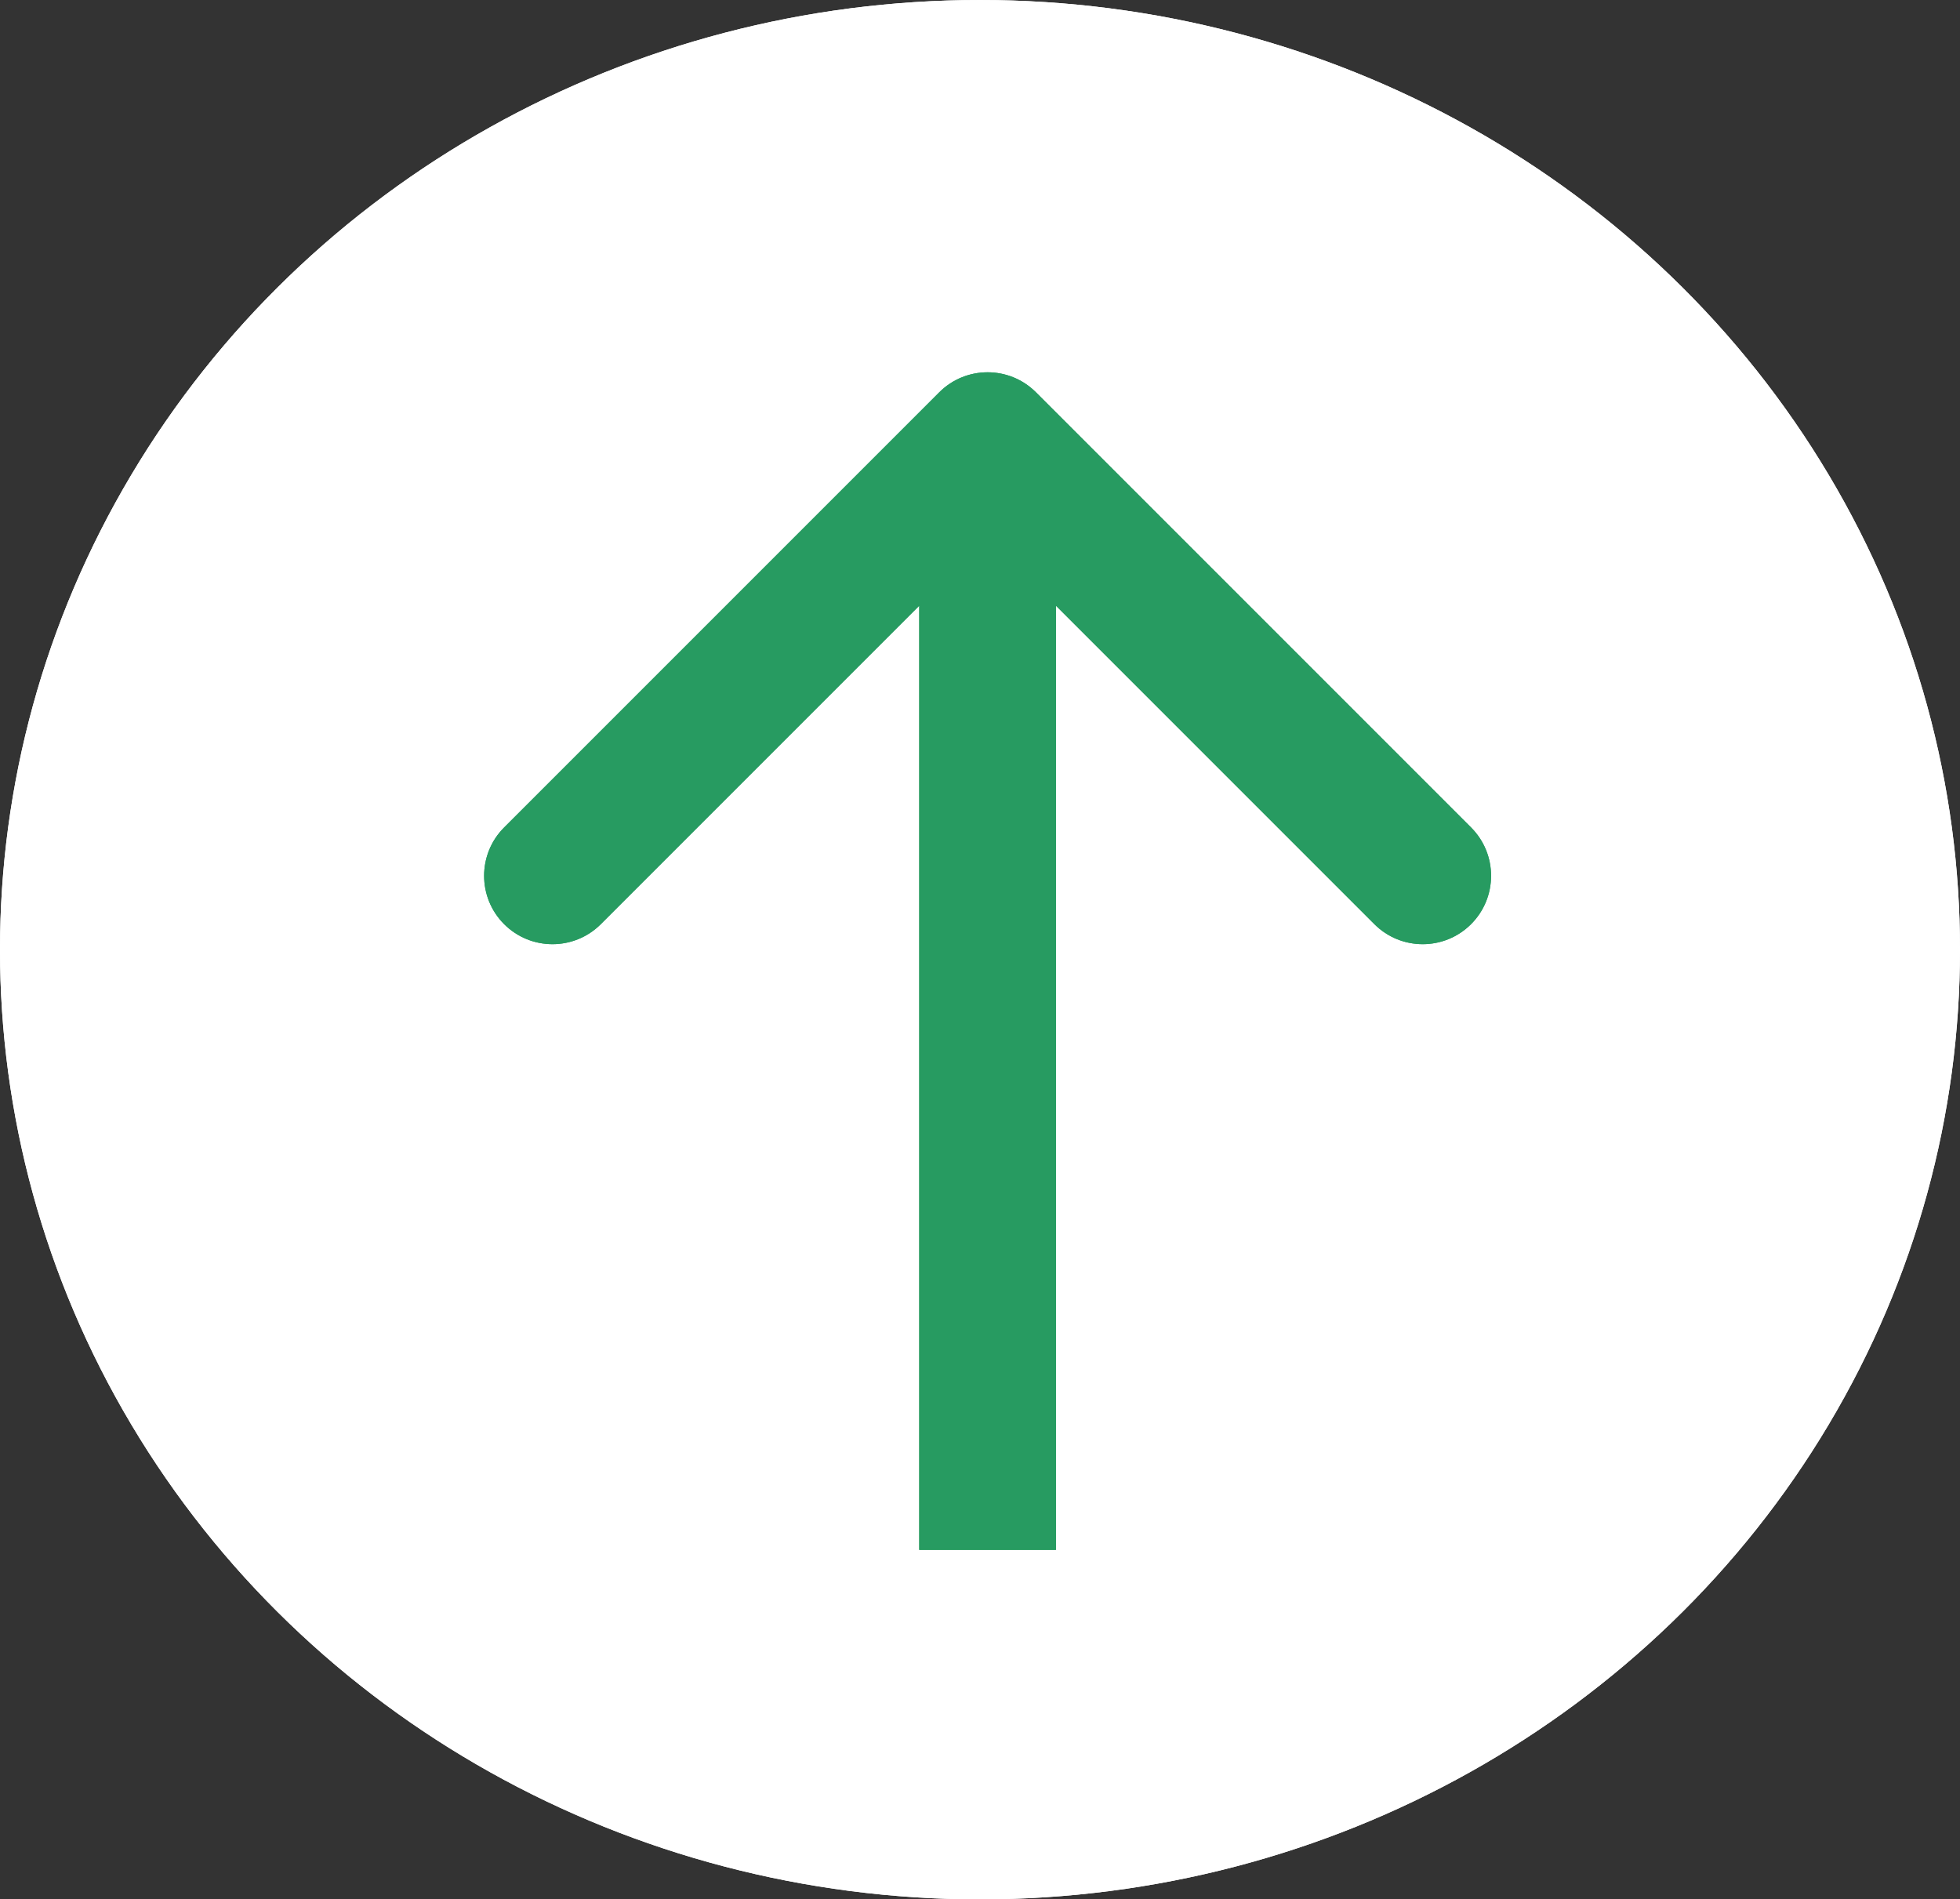 <svg width="129" height="125" viewBox="0 0 129 125" fill="none" xmlns="http://www.w3.org/2000/svg">
<rect x="0" y="0" width="129" height="125" fill="#333333" stroke="none"/>
<ellipse cx="62.5" cy="64.5" rx="62.5" ry="64.5" transform="matrix(0 1 1 0 0 0)" fill="white"/>
<ellipse cx="62.5" cy="64.5" rx="62.5" ry="64.5" transform="matrix(0 1 1 0 0 0)" fill="white"/>
<path d="M68.182 25.818C66.425 24.061 63.575 24.061 61.818 25.818L33.18 54.456C31.423 56.213 31.423 59.062 33.18 60.82C34.938 62.577 37.787 62.577 39.544 60.82L65 35.364L90.456 60.82C92.213 62.577 95.062 62.577 96.82 60.82C98.577 59.062 98.577 56.213 96.82 54.456L68.182 25.818ZM69.5 102L69.5 29L60.5 29L60.5 102L69.5 102Z" fill="#279B61"/>
<path d="M68.182 25.818C66.425 24.061 63.575 24.061 61.818 25.818L33.18 54.456C31.423 56.213 31.423 59.062 33.18 60.82C34.938 62.577 37.787 62.577 39.544 60.82L65 35.364L90.456 60.82C92.213 62.577 95.062 62.577 96.82 60.82C98.577 59.062 98.577 56.213 96.82 54.456L68.182 25.818ZM69.5 102L69.5 29L60.5 29L60.5 102L69.5 102Z" fill="#279B61"/>
</svg>
